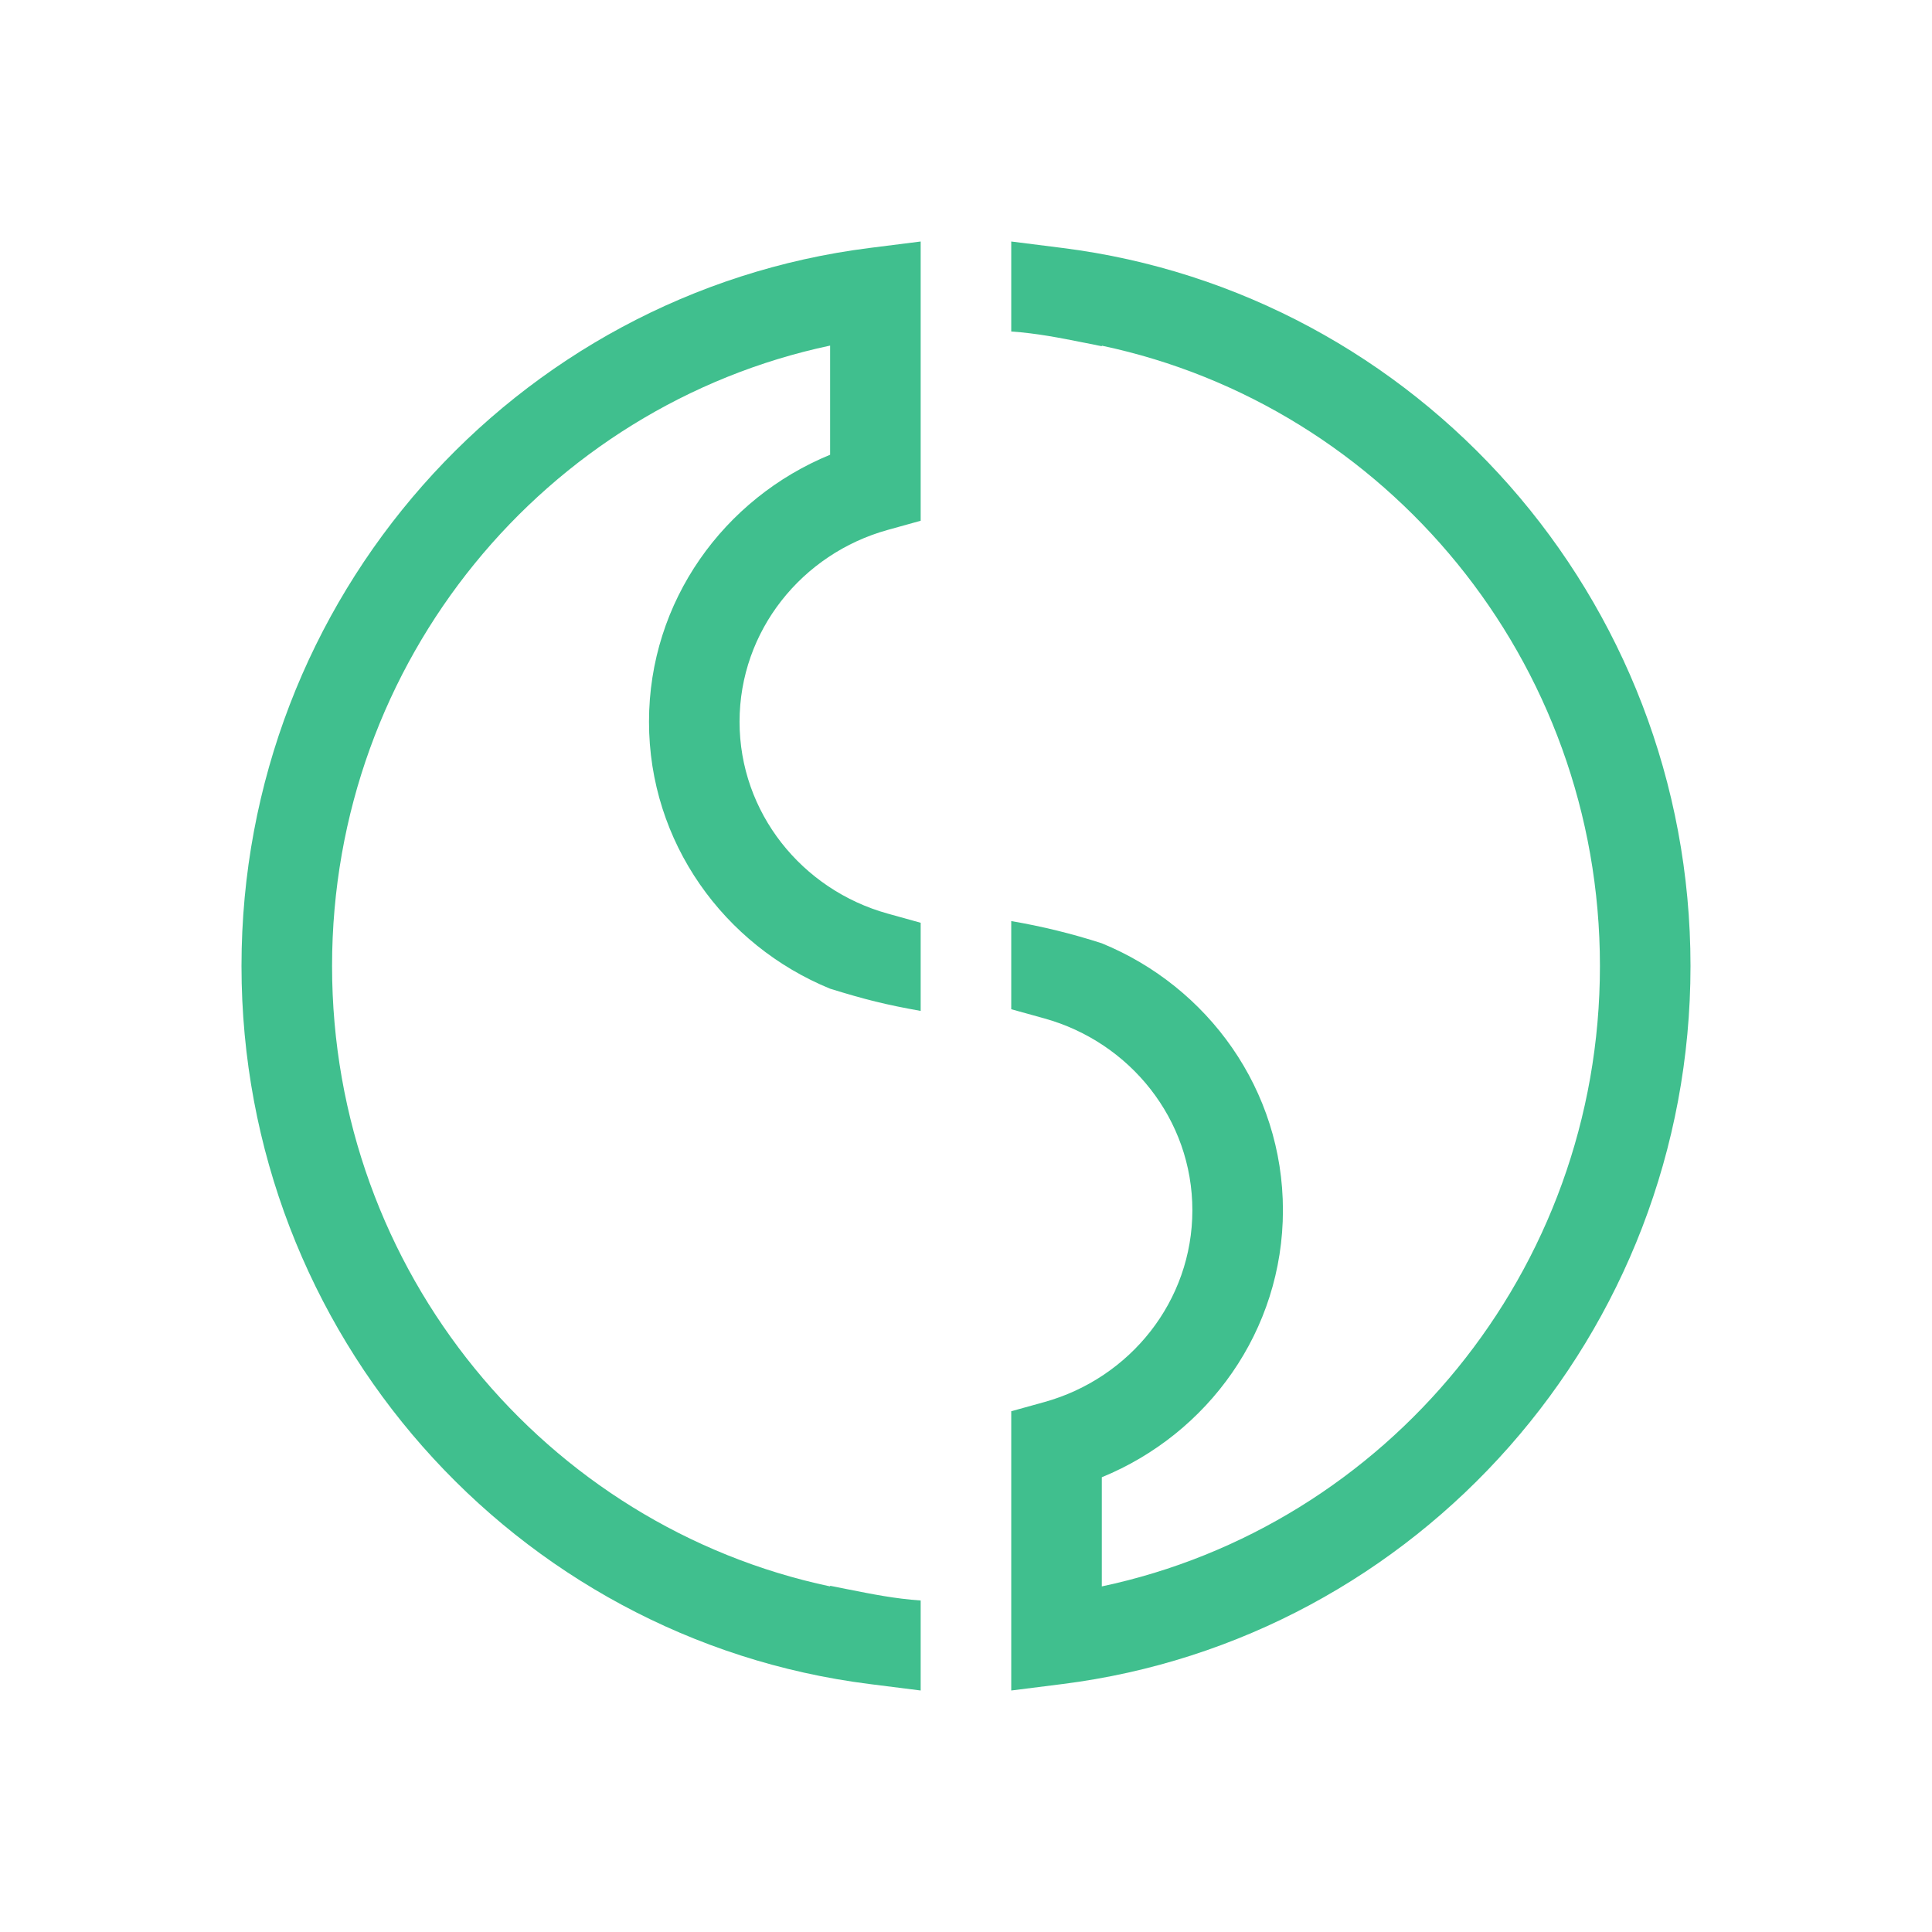 <svg width="24" height="24" viewBox="0 0 24 24" fill="none" xmlns="http://www.w3.org/2000/svg">
<path d="M11.437 6.469V3L10.804 3.08C6.397 3.635 3 7.423 3 12C3 16.577 6.397 20.366 10.804 20.92L11.437 21V19.882C11.114 19.859 10.844 19.805 10.522 19.741L10.312 19.699V19.707C6.785 18.96 4.125 15.799 4.125 12C4.125 8.201 6.785 5.04 10.312 4.293V5.649C8.994 6.19 8.062 7.468 8.062 8.966C8.062 10.464 8.994 11.742 10.312 12.282C10.752 12.418 11 12.48 11.437 12.558V11.463L11.027 11.349C9.961 11.053 9.187 10.094 9.187 8.966C9.187 7.837 9.961 6.879 11.027 6.583L11.437 6.469ZM12.562 17.531V21L13.196 20.92C17.602 20.366 21 16.577 21 12C21 7.423 17.603 3.634 13.196 3.08L12.562 3V4.118C12.886 4.141 13.156 4.195 13.478 4.259L13.687 4.301V4.294C17.215 5.04 19.875 8.201 19.875 12C19.875 15.799 17.215 18.96 13.687 19.707V18.351C15.006 17.811 15.937 16.532 15.937 15.034C15.937 13.536 15.006 12.258 13.687 11.718C13.319 11.599 12.944 11.507 12.562 11.442V12.537L12.973 12.651C14.039 12.947 14.812 13.906 14.812 15.034C14.812 16.162 14.039 17.121 12.973 17.417L12.562 17.531Z" fill="#40BF8E"/>
</svg>
